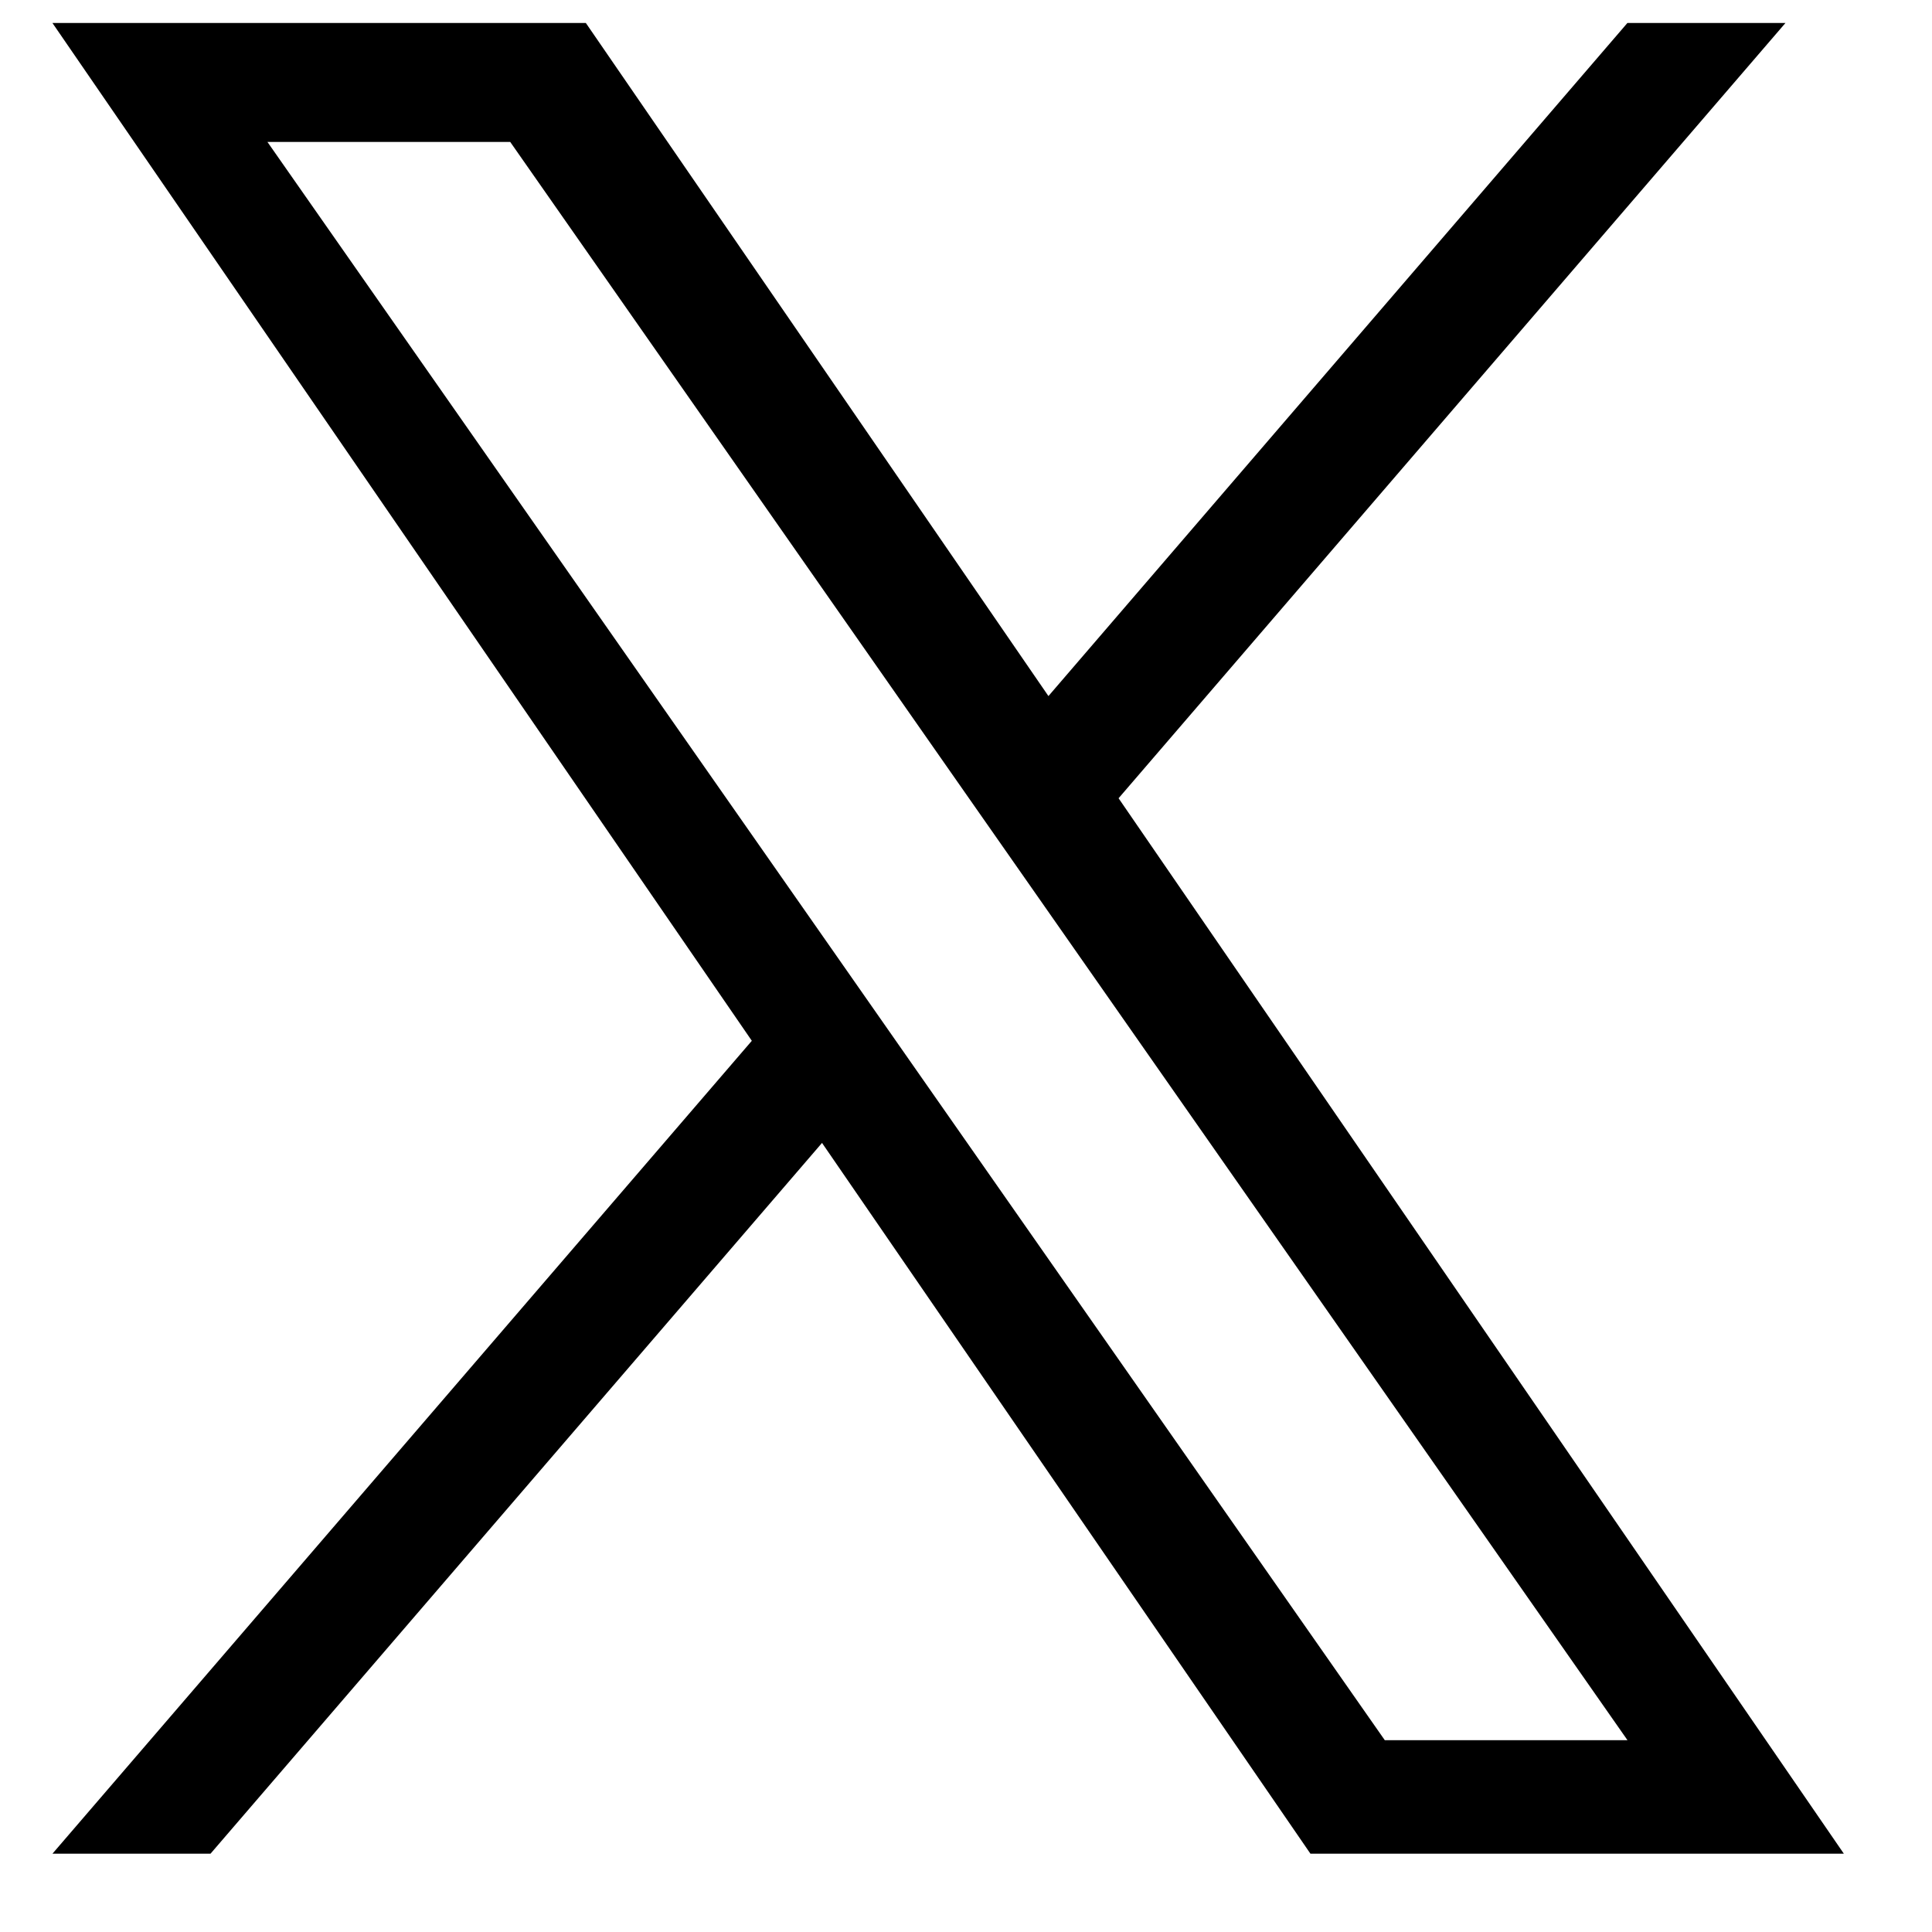 <svg width="21" height="21" viewBox="0 0 21 21" fill="none" xmlns="http://www.w3.org/2000/svg">
<g clip-path="url(#clip0_203_25124)">
<path d="M12.159 8.676L19.407 0.25H17.689L11.396 7.566L6.368 0.25H0.57L8.172 11.313L0.57 20.149H2.288L8.935 12.423L14.244 20.149H20.042L12.158 8.676H12.159ZM9.806 11.411L9.036 10.309L2.907 1.543H5.546L10.491 8.618L11.261 9.719L17.69 18.915H15.052L9.806 11.411V11.411Z" fill="black"/>
</g>
<defs>
<clipPath id="clip0_203_25124">
<rect width="19.899" height="19.899" fill="white" transform="translate(0.357 0.25)"/>
</clipPath>
</defs>
</svg>
